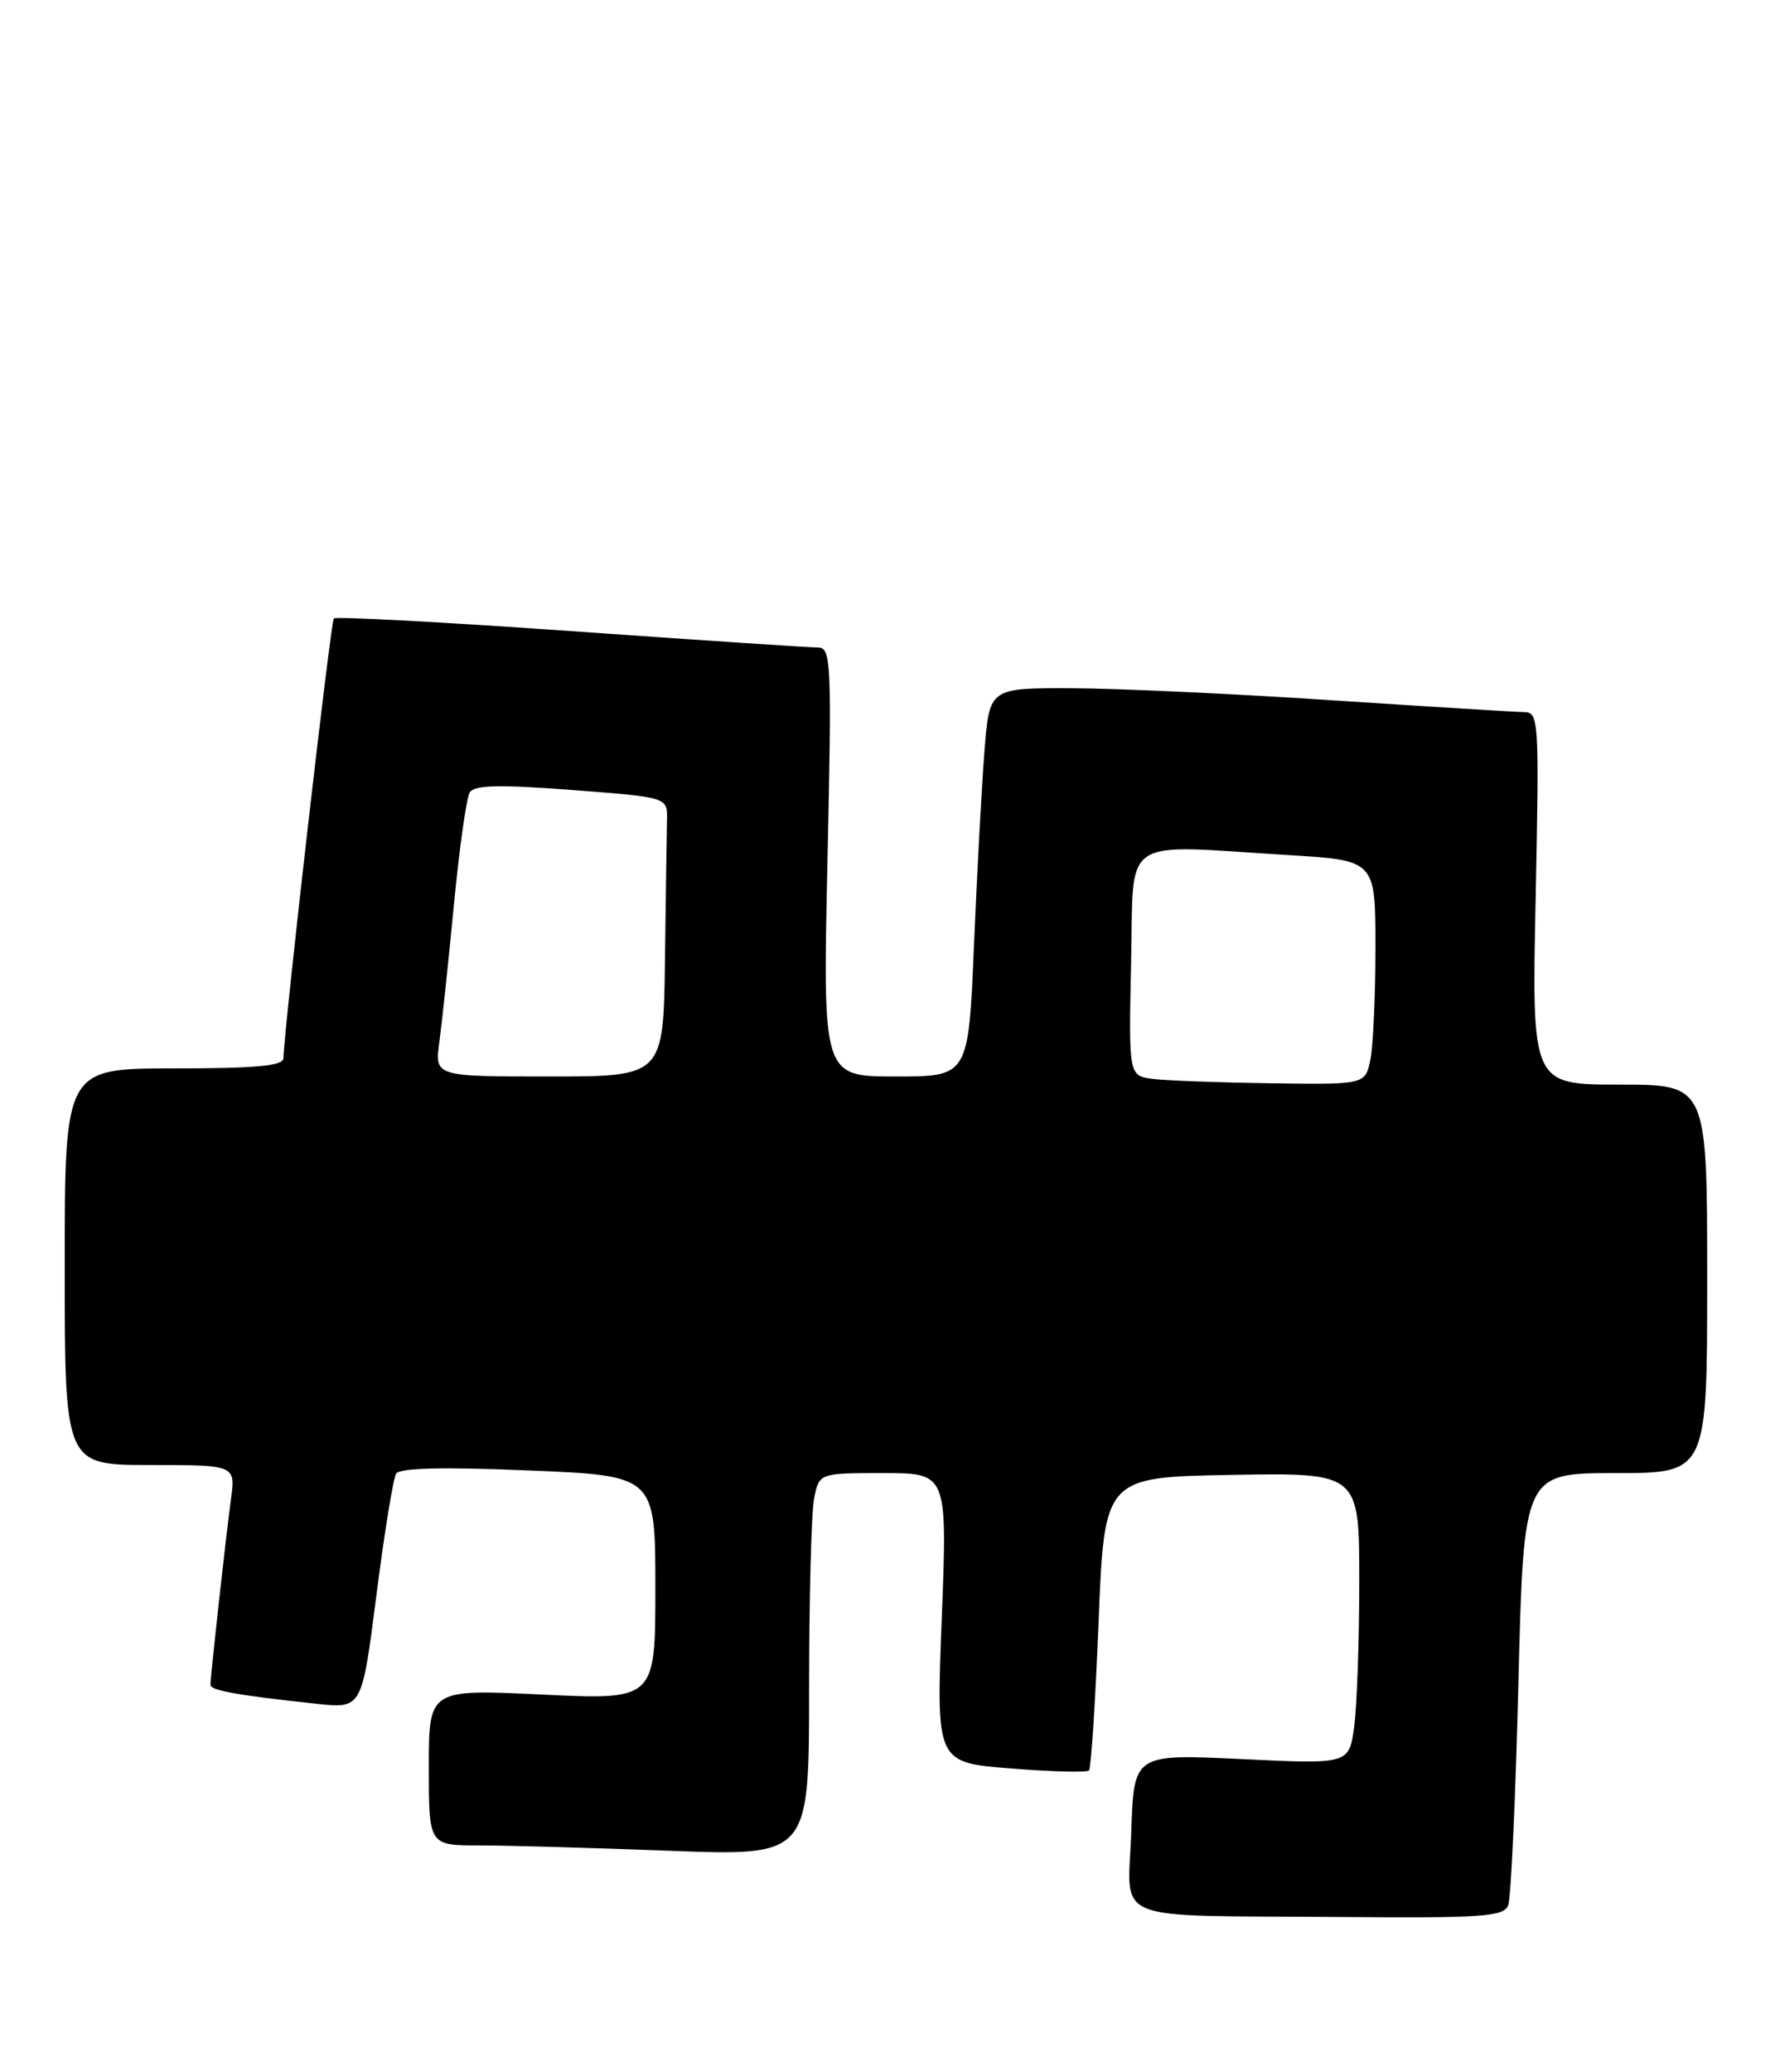 <?xml version="1.0" encoding="UTF-8" standalone="no"?>
<!DOCTYPE svg PUBLIC "-//W3C//DTD SVG 1.1//EN" "http://www.w3.org/Graphics/SVG/1.1/DTD/svg11.dtd" >
<svg xmlns="http://www.w3.org/2000/svg" xmlns:xlink="http://www.w3.org/1999/xlink" version="1.1" viewBox="0 0 220 256">
 <g >
 <path fill="currentColor"
d=" M 186.41 235.38 C 186.75 234.49 187.32 222.12 187.67 207.88 C 188.32 182.00 188.32 182.00 199.66 182.00 C 211.00 182.00 211.00 182.00 211.00 158.00 C 211.00 134.00 211.00 134.00 200.16 134.00 C 189.32 134.00 189.32 134.00 189.80 111.00 C 190.25 88.97 190.19 88.00 188.39 87.98 C 187.35 87.97 176.60 87.30 164.50 86.51 C 152.40 85.71 137.95 85.04 132.39 85.03 C 122.29 85.00 122.29 85.00 121.68 92.75 C 121.34 97.01 120.76 107.81 120.38 116.75 C 119.70 133.00 119.70 133.00 110.70 133.00 C 101.69 133.00 101.69 133.00 102.27 106.50 C 102.81 81.73 102.73 80.00 101.10 80.00 C 100.14 80.00 86.39 79.09 70.54 77.97 C 54.69 76.85 41.52 76.15 41.26 76.41 C 40.87 76.80 35.14 126.79 35.03 130.75 C 35.01 131.69 31.62 132.00 21.50 132.00 C 8.00 132.00 8.00 132.00 8.00 156.50 C 8.00 181.00 8.00 181.00 18.56 181.00 C 29.12 181.00 29.12 181.00 28.54 185.25 C 27.94 189.67 26.02 207.01 26.01 208.16 C 26.00 208.85 29.43 209.46 39.12 210.50 C 44.73 211.11 44.73 211.11 46.52 197.11 C 47.50 189.42 48.60 182.64 48.96 182.07 C 49.39 181.36 54.75 181.23 65.30 181.67 C 81.00 182.31 81.00 182.31 81.00 196.17 C 81.00 210.03 81.00 210.03 67.00 209.36 C 53.00 208.69 53.00 208.69 53.00 218.35 C 53.00 228.00 53.00 228.00 59.25 228.00 C 62.69 228.00 73.26 228.30 82.75 228.66 C 100.00 229.31 100.00 229.31 100.00 208.78 C 100.00 197.49 100.28 186.84 100.62 185.12 C 101.25 182.00 101.25 182.00 109.17 182.00 C 117.09 182.00 117.09 182.00 116.40 199.88 C 115.70 217.76 115.70 217.76 124.91 218.49 C 129.97 218.89 134.33 219.01 134.59 218.74 C 134.85 218.48 135.39 210.22 135.78 200.38 C 136.50 182.50 136.50 182.50 152.25 182.22 C 168.00 181.95 168.00 181.95 168.00 195.34 C 168.00 202.70 167.71 210.80 167.37 213.35 C 166.73 217.97 166.73 217.97 153.44 217.33 C 140.14 216.70 140.14 216.70 139.82 226.31 C 139.44 237.76 136.63 236.61 165.64 236.84 C 183.36 236.98 185.86 236.81 186.41 235.38 Z  M 142.50 133.30 C 139.50 132.91 139.50 132.91 139.80 118.96 C 140.15 103.00 138.16 104.36 159.34 105.65 C 170.00 106.30 170.00 106.30 170.00 117.03 C 170.00 122.92 169.72 129.16 169.38 130.88 C 168.75 134.00 168.75 134.00 157.12 133.84 C 150.73 133.75 144.15 133.51 142.50 133.30 Z  M 54.30 128.75 C 54.62 126.41 55.43 118.79 56.10 111.80 C 56.77 104.82 57.65 98.56 58.06 97.90 C 58.63 96.99 61.68 96.91 70.65 97.60 C 82.50 98.50 82.50 98.50 82.44 101.25 C 82.40 102.76 82.29 110.53 82.19 118.50 C 82.00 133.00 82.00 133.00 67.86 133.00 C 53.73 133.00 53.73 133.00 54.30 128.75 Z "/>
</g>
</svg>